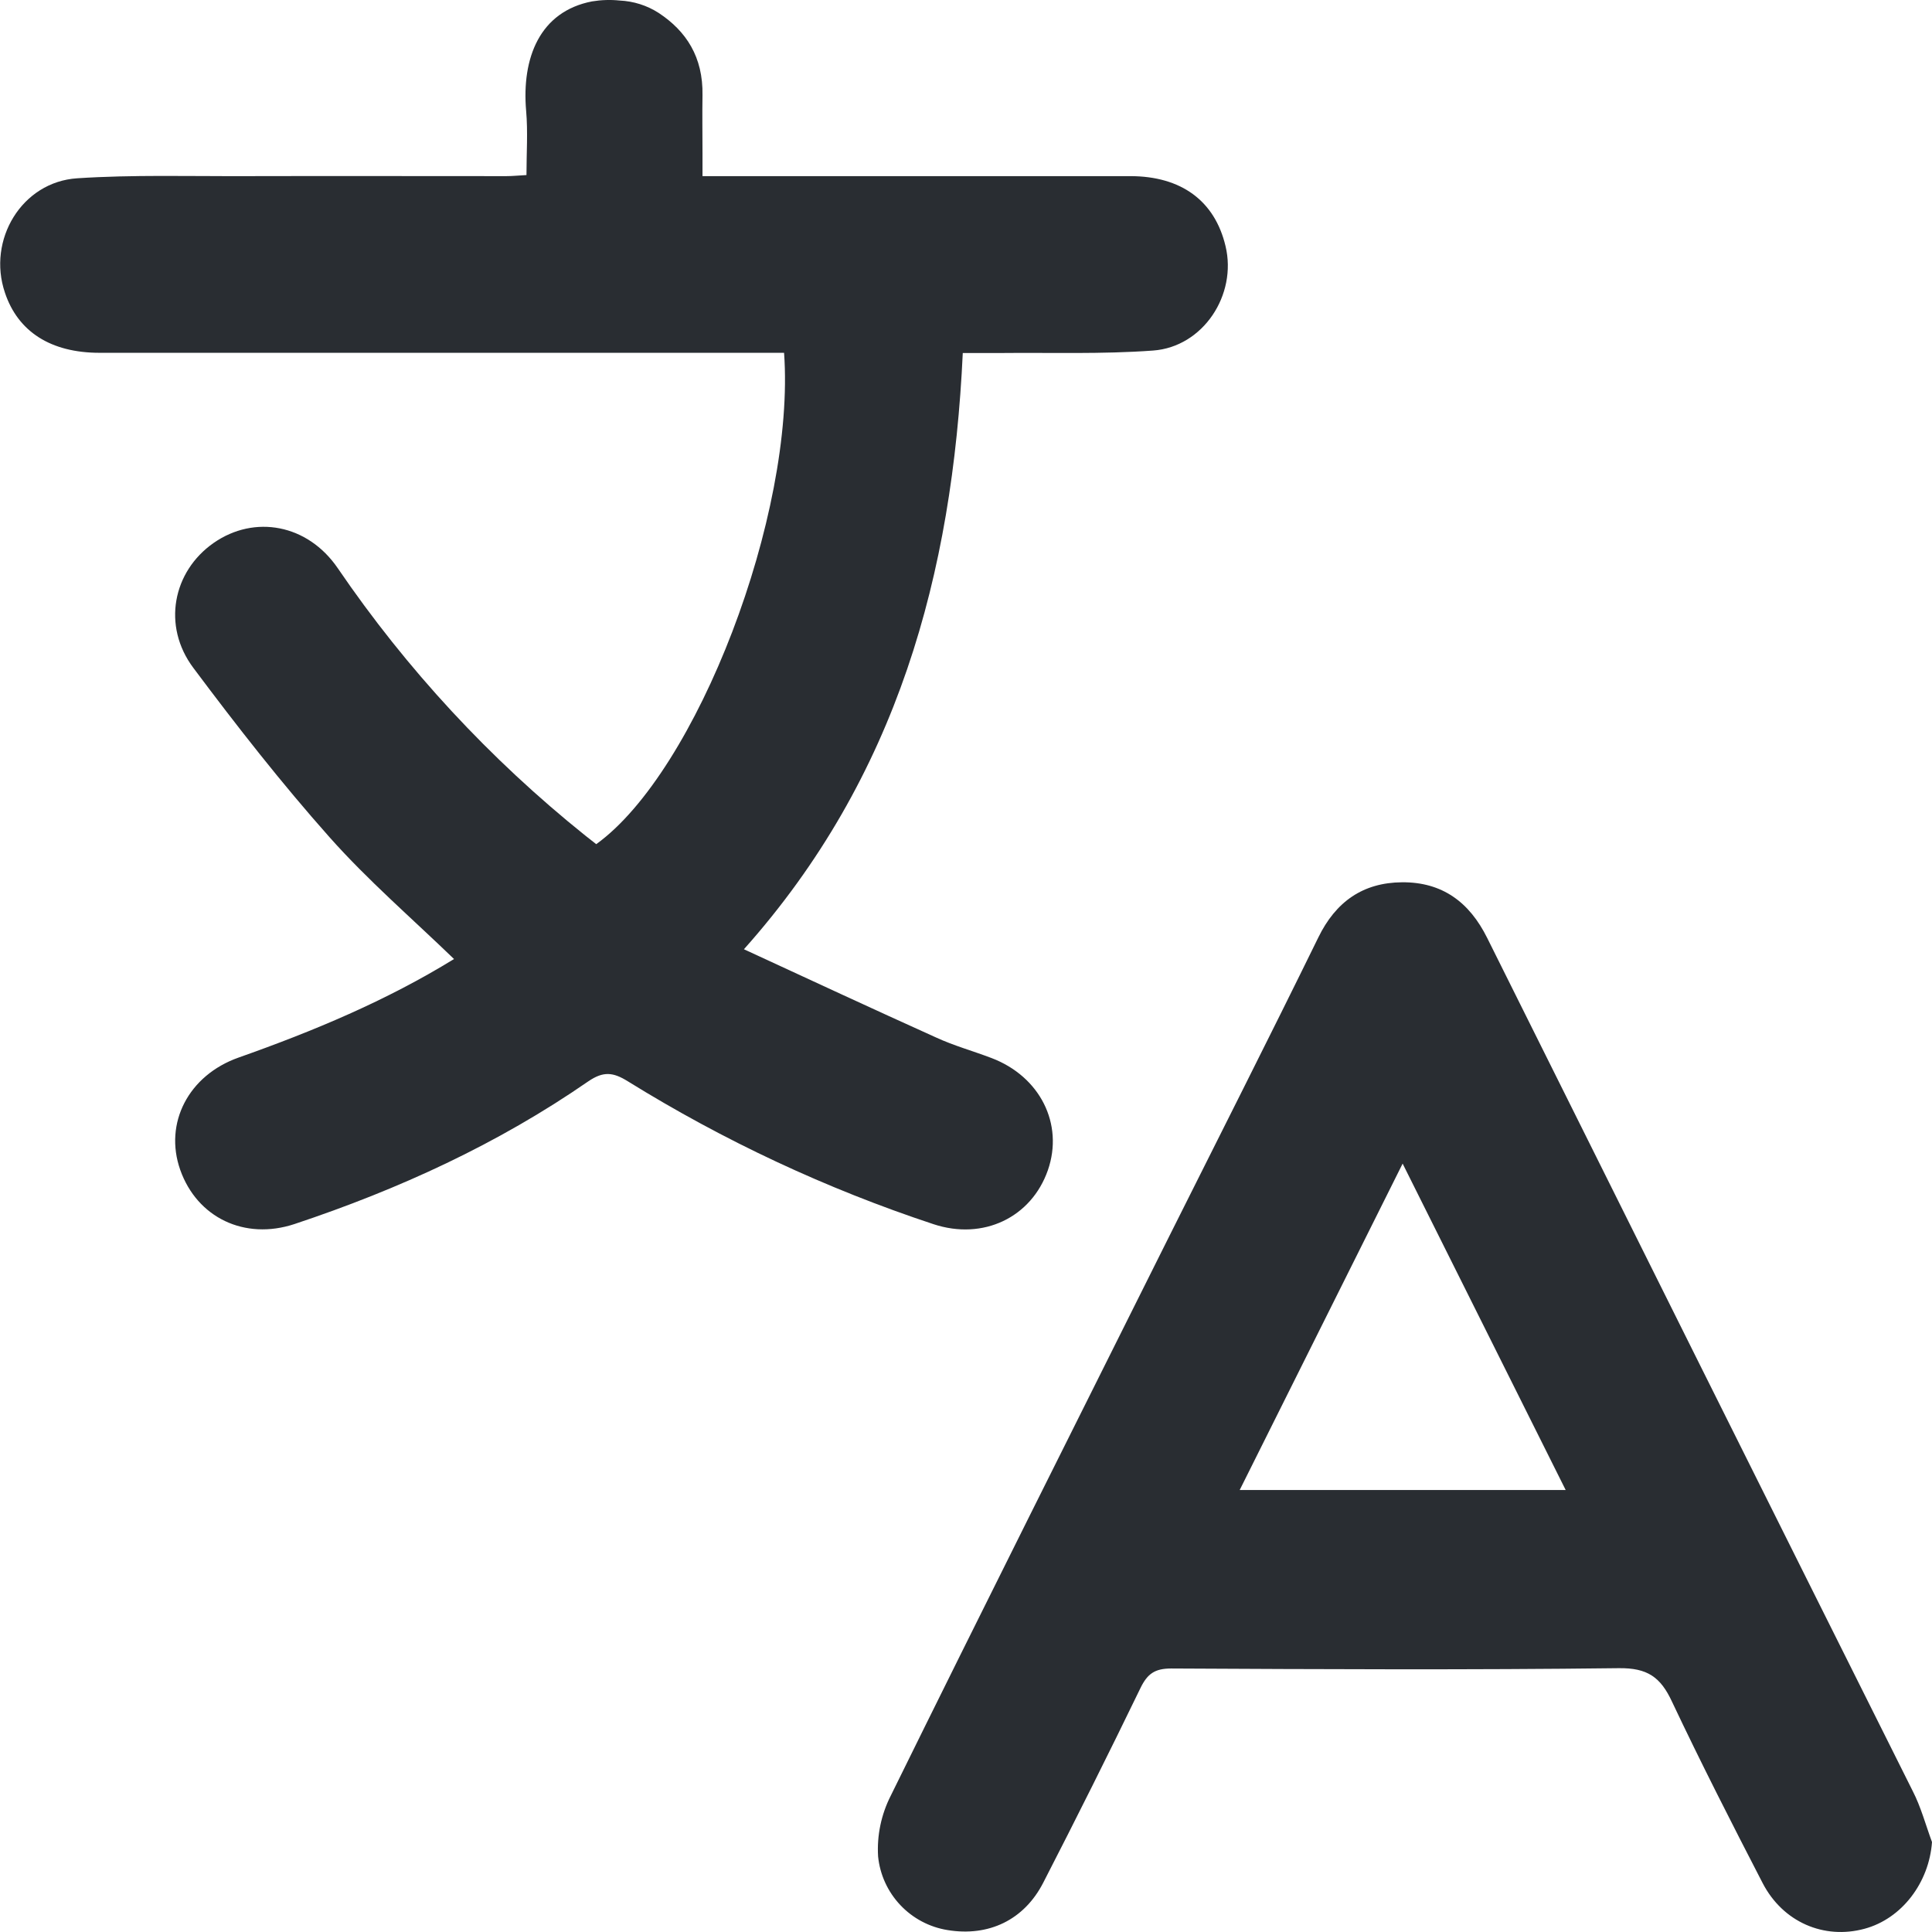 <svg width="18" height="18" viewBox="0 0 18 18" fill="none" xmlns="http://www.w3.org/2000/svg">
<g clip-path="url(#clip0_75_1072)">
<path d="M5.774 0.005C5.902 0.011 6.027 0.05 6.136 0.12C6.394 0.29 6.551 0.531 6.545 0.887C6.542 1.066 6.545 1.245 6.545 1.425V1.641H6.761C8.017 1.641 9.273 1.641 10.53 1.641C11.005 1.641 11.318 1.871 11.418 2.293C11.527 2.746 11.21 3.232 10.743 3.266C10.267 3.301 9.788 3.284 9.31 3.289C9.202 3.289 9.095 3.289 8.97 3.289C8.874 5.345 8.363 7.238 6.931 8.844C7.544 9.127 8.131 9.4 8.721 9.666C8.888 9.743 9.066 9.792 9.239 9.858C9.69 10.03 9.912 10.472 9.763 10.902C9.609 11.343 9.16 11.559 8.696 11.405C7.698 11.075 6.743 10.628 5.849 10.074C5.712 9.989 5.622 9.979 5.482 10.074C4.638 10.658 3.715 11.081 2.744 11.404C2.279 11.558 1.836 11.344 1.679 10.899C1.526 10.464 1.756 10.018 2.223 9.853C2.92 9.607 3.6 9.323 4.23 8.935C3.838 8.556 3.427 8.202 3.07 7.8C2.622 7.296 2.206 6.764 1.801 6.222C1.509 5.832 1.609 5.324 1.991 5.058C2.372 4.793 2.867 4.884 3.147 5.294C3.788 6.234 4.565 7.073 5.452 7.784C5.487 7.812 5.522 7.839 5.555 7.865C6.492 7.189 7.413 4.794 7.305 3.287H7.069C5.022 3.287 2.975 3.287 0.928 3.287C0.473 3.287 0.167 3.09 0.046 2.727C-0.121 2.235 0.203 1.694 0.72 1.661C1.237 1.627 1.765 1.643 2.288 1.641C3.098 1.639 3.908 1.641 4.718 1.641C4.774 1.641 4.83 1.635 4.905 1.631C4.905 1.426 4.919 1.228 4.902 1.034C4.859 0.539 5.029 0.107 5.516 0.013C5.601 -0.001 5.688 -0.004 5.774 0.005Z" fill="#292D32"/>
<path d="M18 17.162C17.973 17.539 17.72 17.876 17.371 17.97C16.994 18.072 16.611 17.909 16.422 17.544C16.133 16.985 15.847 16.424 15.578 15.855C15.471 15.624 15.348 15.539 15.082 15.542C13.692 15.559 12.302 15.552 10.912 15.545C10.759 15.545 10.69 15.594 10.625 15.728C10.331 16.335 10.029 16.939 9.72 17.54C9.541 17.889 9.211 18.045 8.828 17.982C8.66 17.955 8.505 17.873 8.388 17.749C8.271 17.625 8.198 17.466 8.181 17.296C8.169 17.101 8.21 16.906 8.298 16.732C9.155 14.991 10.026 13.256 10.893 11.519C11.357 10.591 11.826 9.666 12.282 8.735C12.445 8.4 12.699 8.223 13.062 8.22C13.435 8.217 13.69 8.403 13.857 8.741C15.176 11.391 16.497 14.04 17.821 16.688C17.897 16.836 17.941 17.002 18 17.162ZM13.068 10.841L11.55 13.882H14.587C14.079 12.864 13.582 11.87 13.068 10.841Z" fill="#292D32"/>
</g>
<defs>
<clipPath id="clip0_75_1072">
<rect width="18" height="18" fill="white"/>
</clipPath>
</defs>
</svg>
